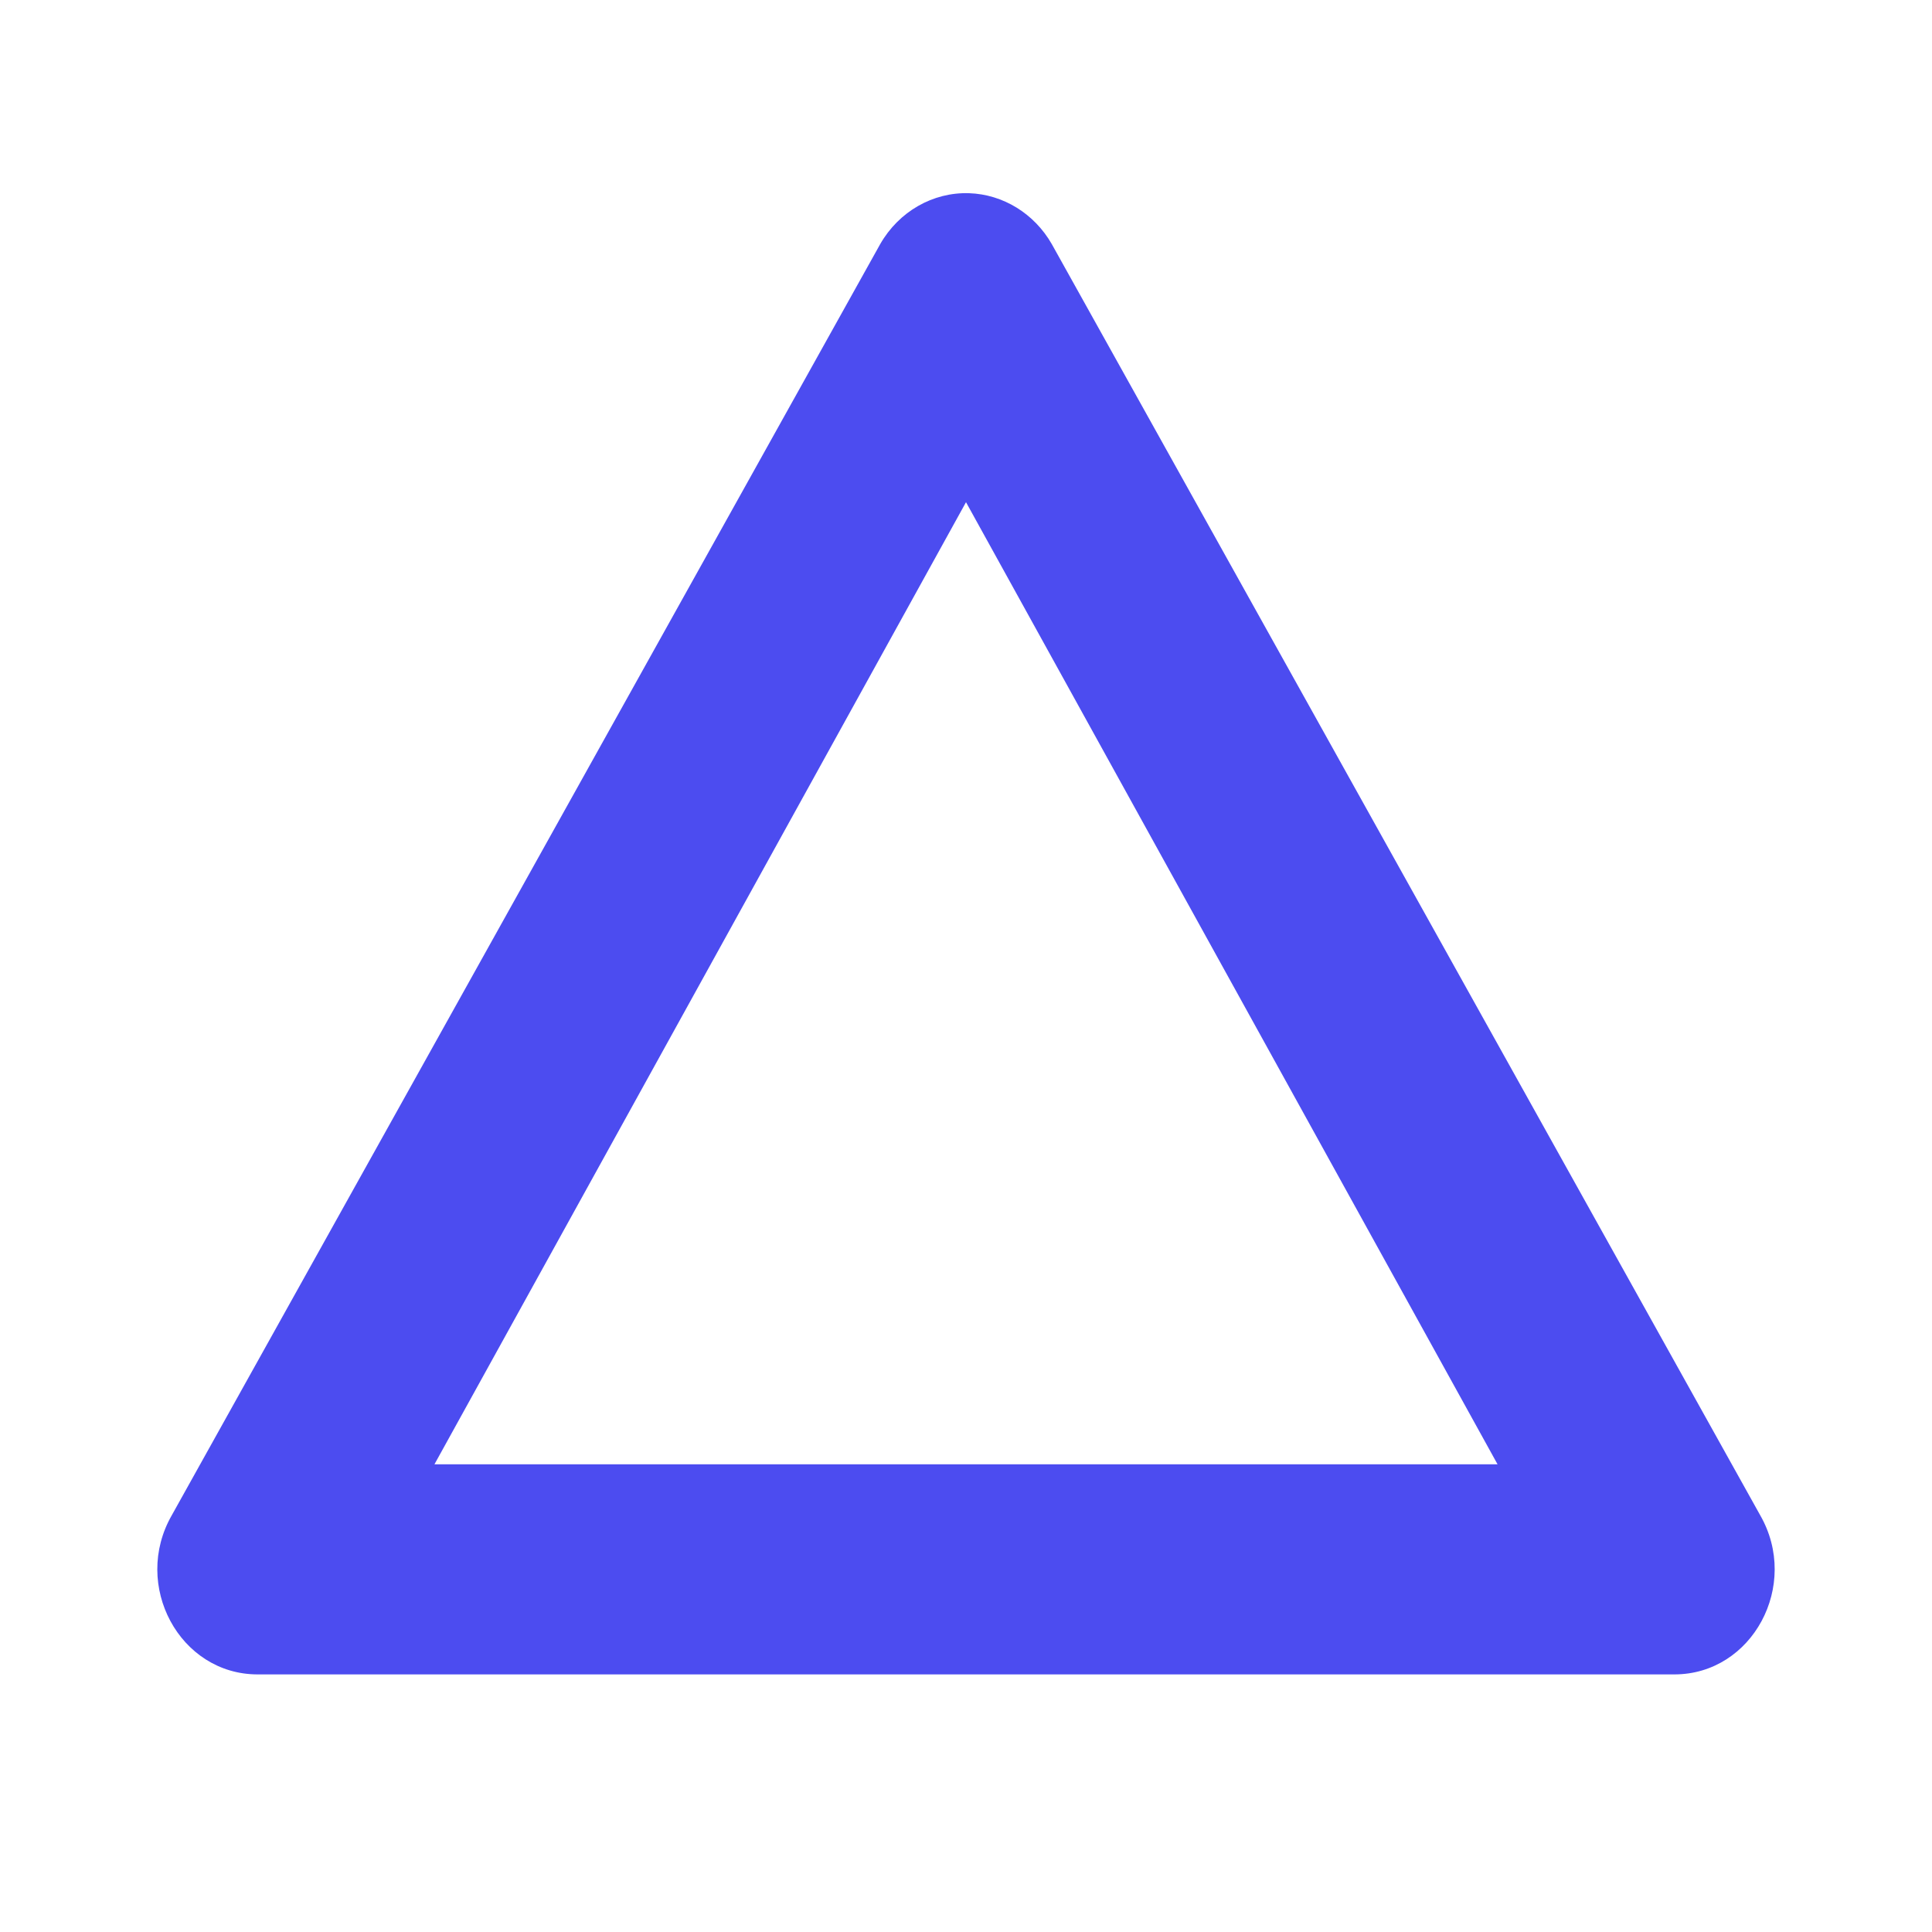 <?xml version="1.0" encoding="UTF-8"?>
<svg version="1.1" id="triangle-stroked-15" xmlns="http://www.w3.org/2000/svg" width="30px" height="30px" viewBox="0 0 15 15">
  <path id="rect3338" fill="url(#linearGradient)" d="M7.524,1.5&#xA;&#x9;C7.243,1.491,6.979,1.642,6.834,1.895l-5.5,9.869C1.022,12.308,1.395,13,2,13h11&#xA;&#x9;c0.605-0,0.978-0.692,0.666-1.236l-5.5-9.869C8.03,1.658,7.788,1.509,7.524,1.5z M7.5,3.899l4.127,7.47&#xA;&#x9;H3.373L7.5,3.899z"/>
  <defs>
        <linearGradient id="linearGradient">
          <stop offset="5%" stop-color="#4c4cf0" />
          <stop offset="95%" stop-color="#4c4cf0" />
        </linearGradient>
  </defs>
</svg>